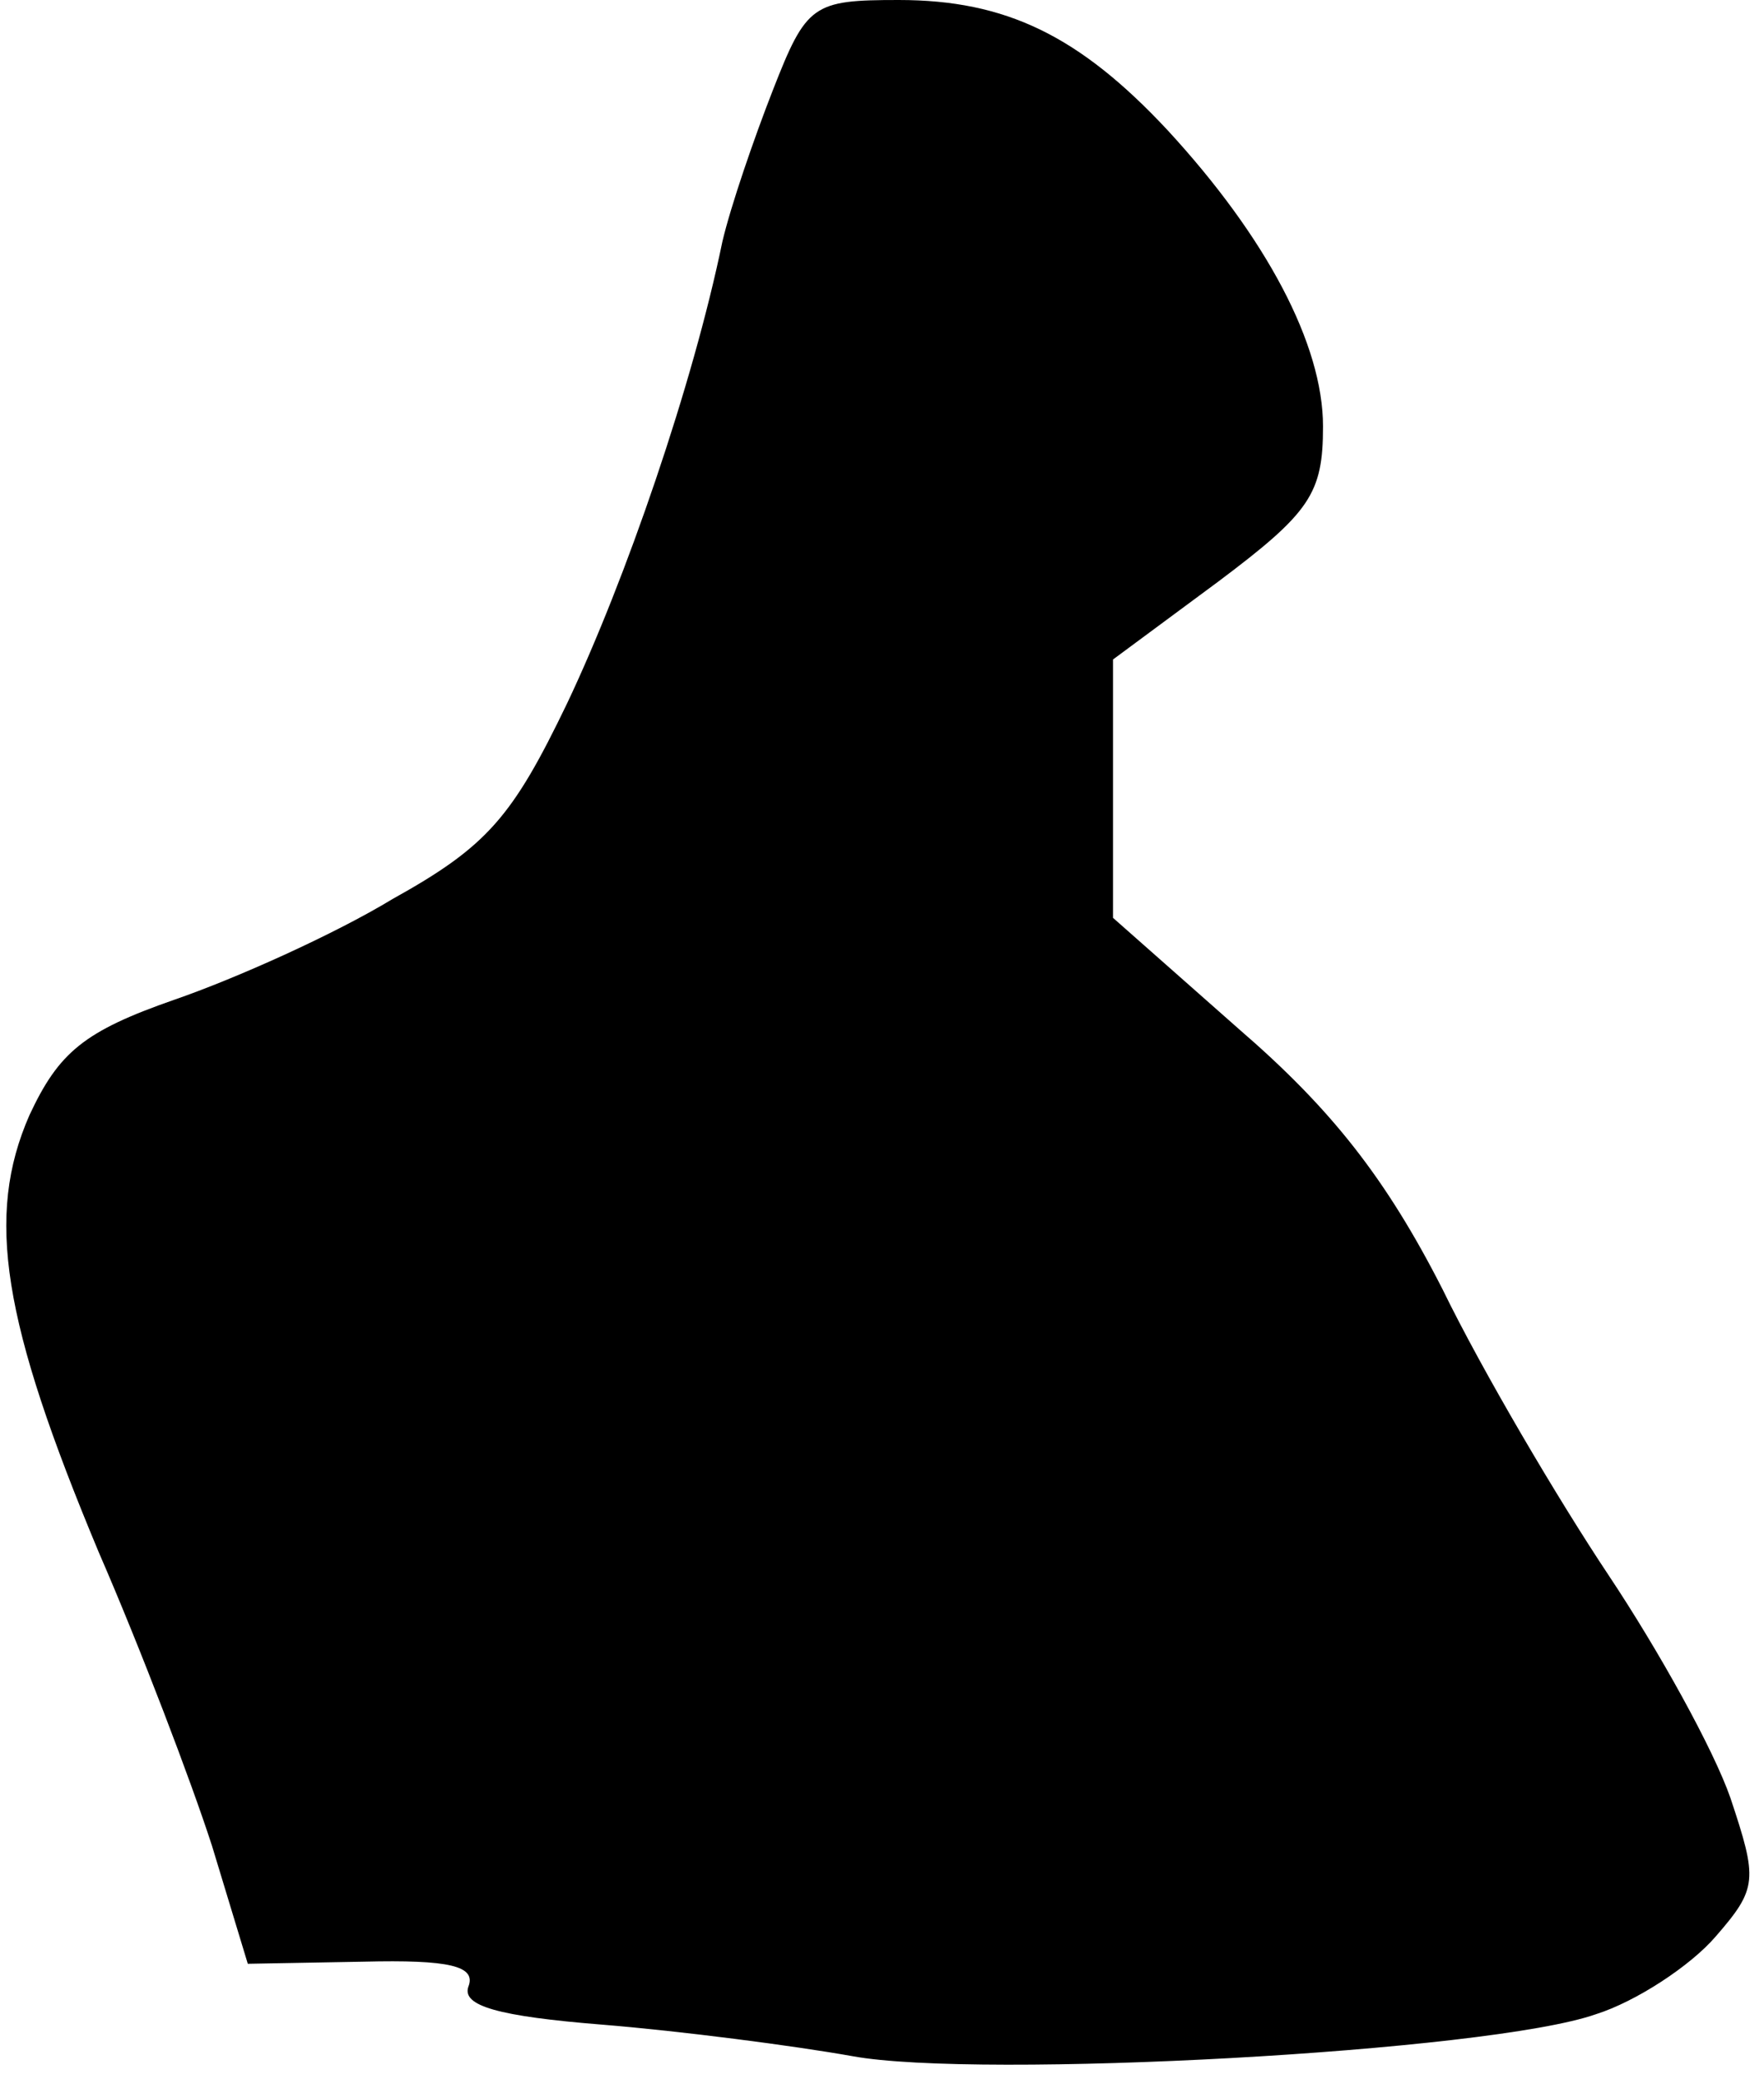 <?xml version="1.0" standalone="no"?>
<!DOCTYPE svg PUBLIC "-//W3C//DTD SVG 20010904//EN"
 "http://www.w3.org/TR/2001/REC-SVG-20010904/DTD/svg10.dtd">
<svg version="1.0" xmlns="http://www.w3.org/2000/svg"
 width="84pt" height="99pt" viewBox="0 0 84 99"
 preserveAspectRatio="xMidYMid meet">
<g transform="translate(0,99) scale(0.1,-0.1)"
fill="#000000" stroke="none">
<path fill="#000000" stroke="none" d="M368 947 c-9 -23 -20 -55 -24 -72 -14
-68 -46 -161 -74 -220 -26 -54 -38 -68 -83 -93 -28 -17 -75 -38 -104 -48 -43
-15 -55 -25 -69 -55 -21 -48 -13 -98 33 -208 20 -46 44 -109 54 -140 l17 -56
55 1 c41 1 54 -2 50 -12 -3 -9 14 -14 64 -18 37 -3 91 -10 119 -15 60 -11 303
2 354 20 19 6 45 23 57 37 20 23 20 27 7 66 -8 23 -34 70 -58 106 -24 36 -60
97 -79 136 -27 53 -53 86 -97 124 l-60 53 0 61 0 62 50 37 c44 33 50 42 50 74
0 39 -27 90 -74 141 -42 45 -77 62 -128 62 -41 0 -44 -2 -60 -43z"/>
</g>
</svg>
